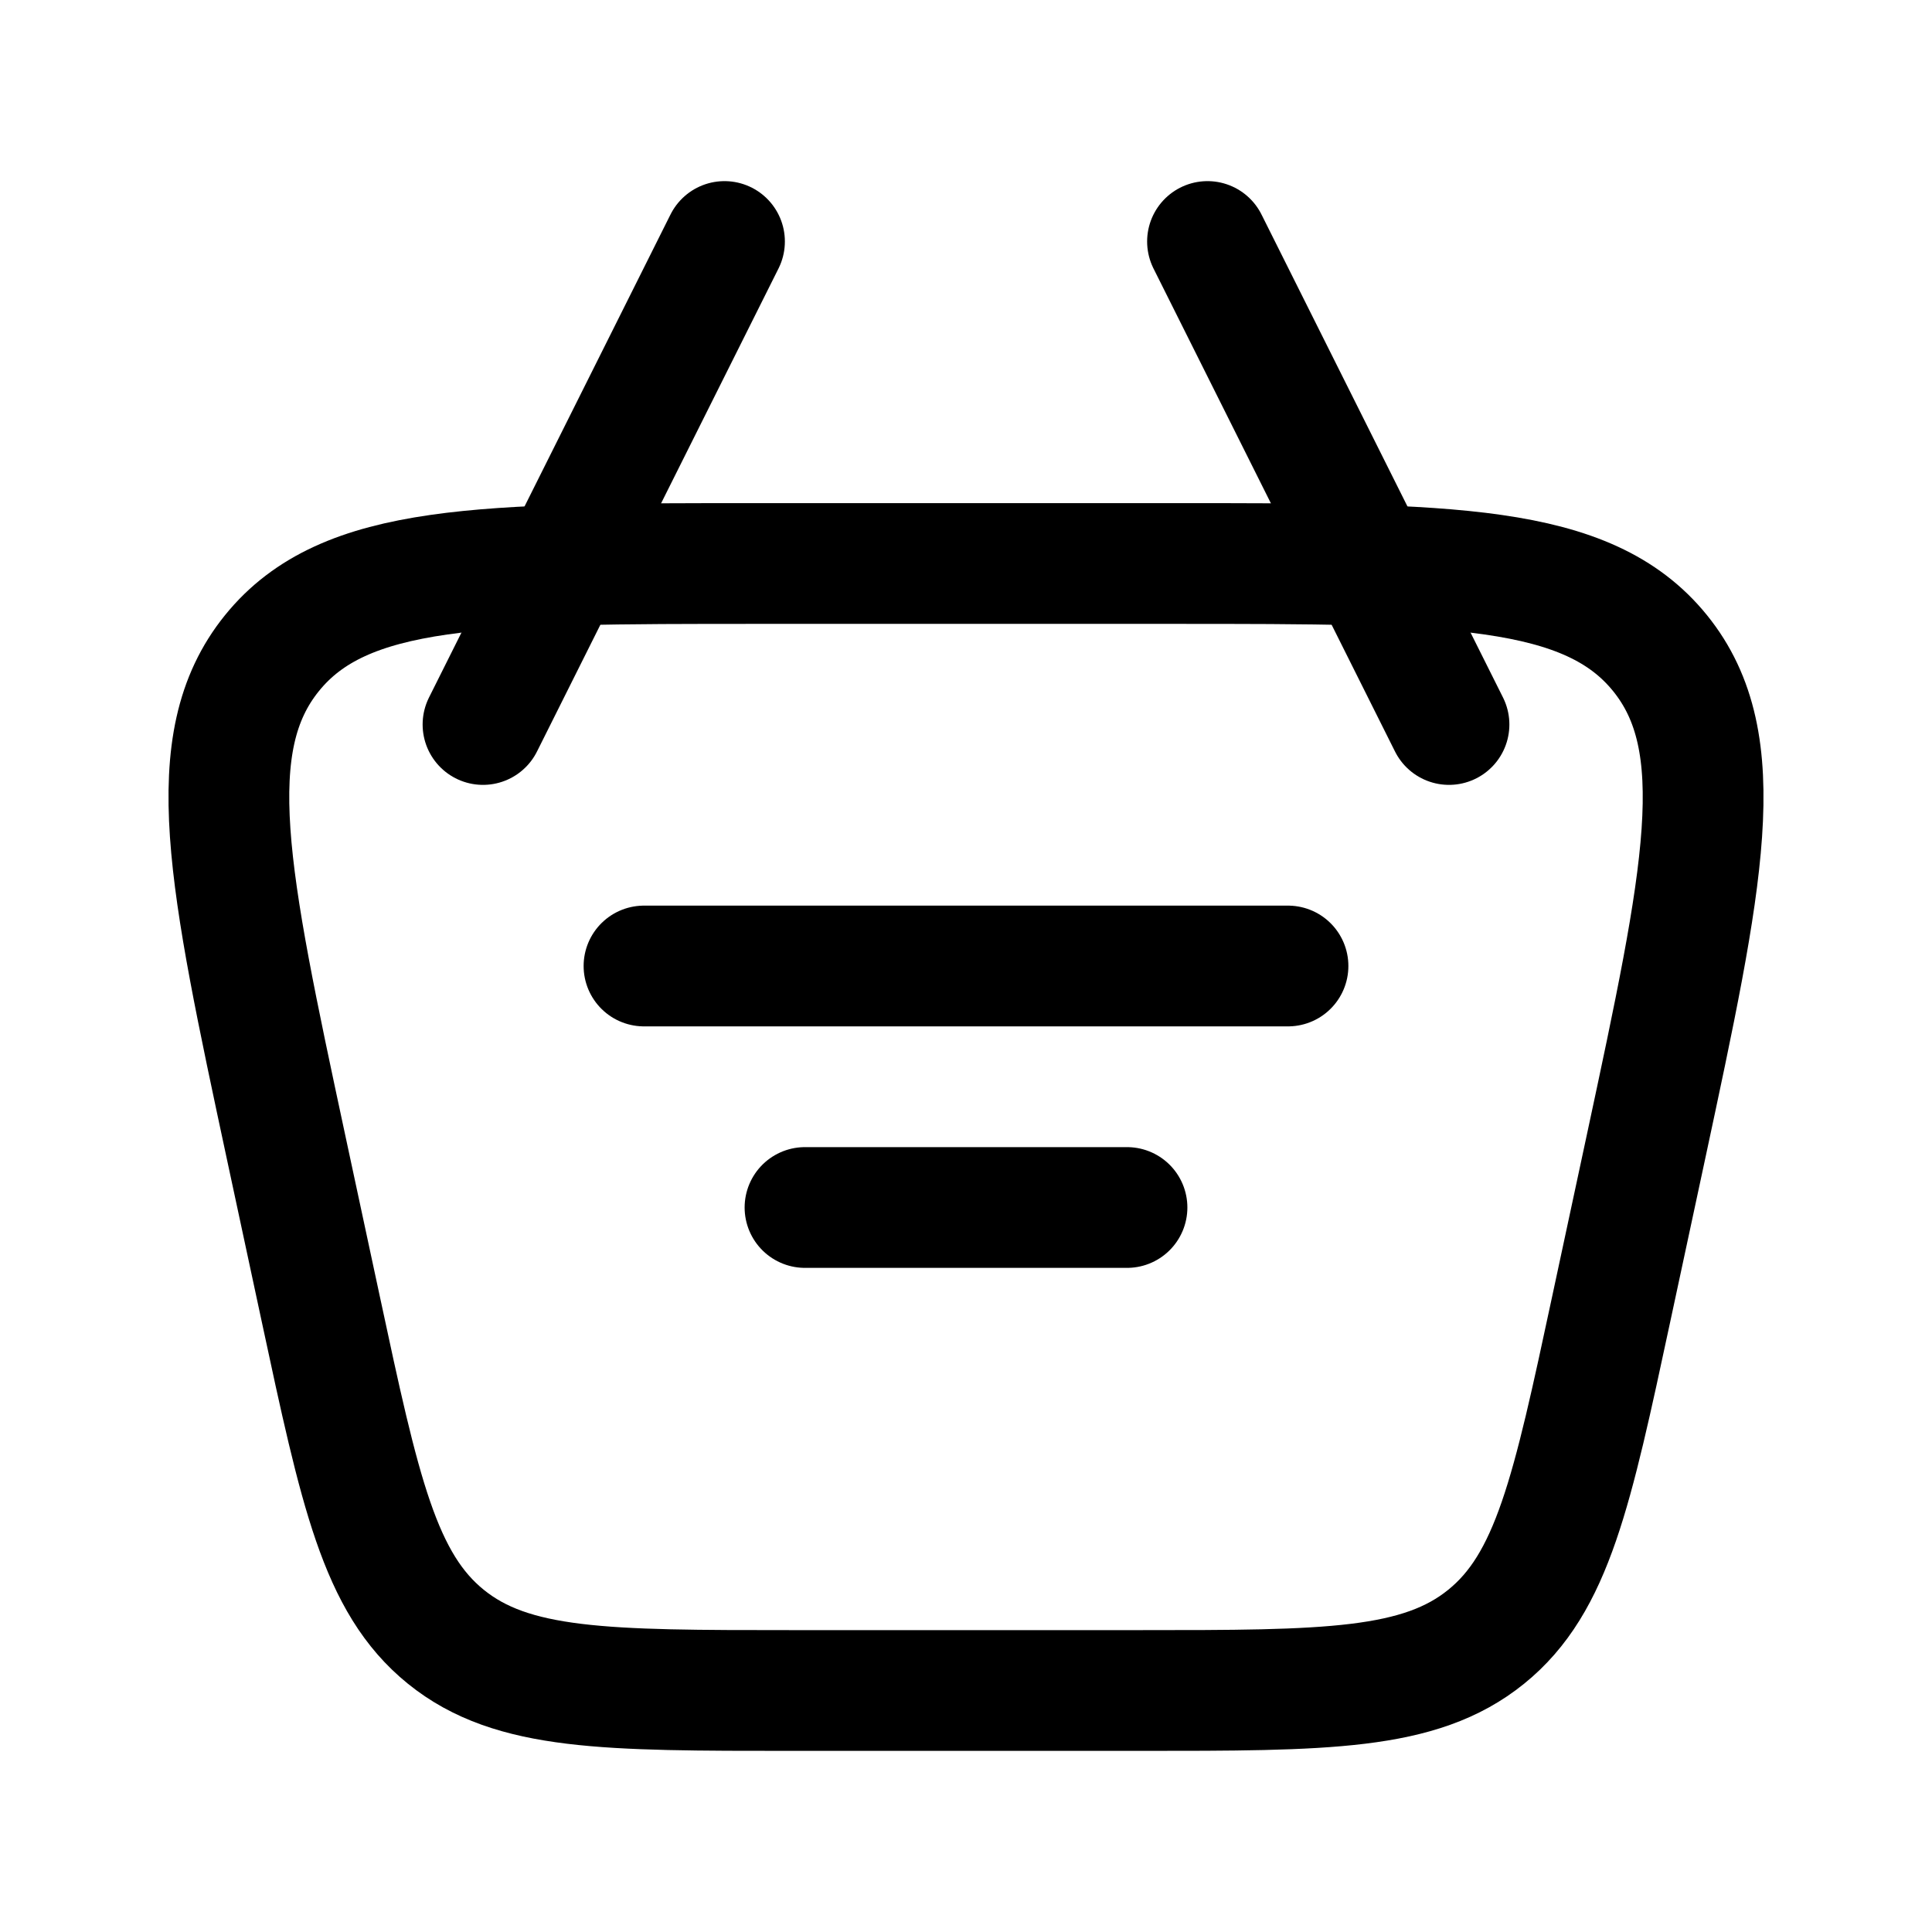 <svg width="24" height="24" viewBox="0 0 24 24" fill="none" xmlns="http://www.w3.org/2000/svg">
<path d="M3.555 14.257C2.837 10.904 2.477 9.228 3.378 8.114C4.278 7 5.993 7 9.422 7H14.578C18.007 7 19.721 7 20.622 8.114C21.523 9.228 21.163 10.904 20.445 14.257L20.016 16.257C19.529 18.53 19.286 19.666 18.461 20.333C17.636 21 16.474 21 14.149 21H9.85C7.526 21 6.364 21 5.539 20.333C4.714 19.666 4.471 18.53 3.984 16.257L3.555 14.257Z" stroke="currentColor" stroke-width="1.5"/>
<path d="M8 12H16" stroke="currentColor" stroke-width="1.5" stroke-linecap="round" stroke-linejoin="round"/>
<path d="M10 15H14" stroke="currentColor" stroke-width="1.5" stroke-linecap="round" stroke-linejoin="round"/>
<path d="M18 9L15 3" stroke="currentColor" stroke-width="1.5" stroke-linecap="round" stroke-linejoin="round"/>
<path d="M6 9L9 3" stroke="currentColor" stroke-width="1.5" stroke-linecap="round" stroke-linejoin="round"/>
</svg>
